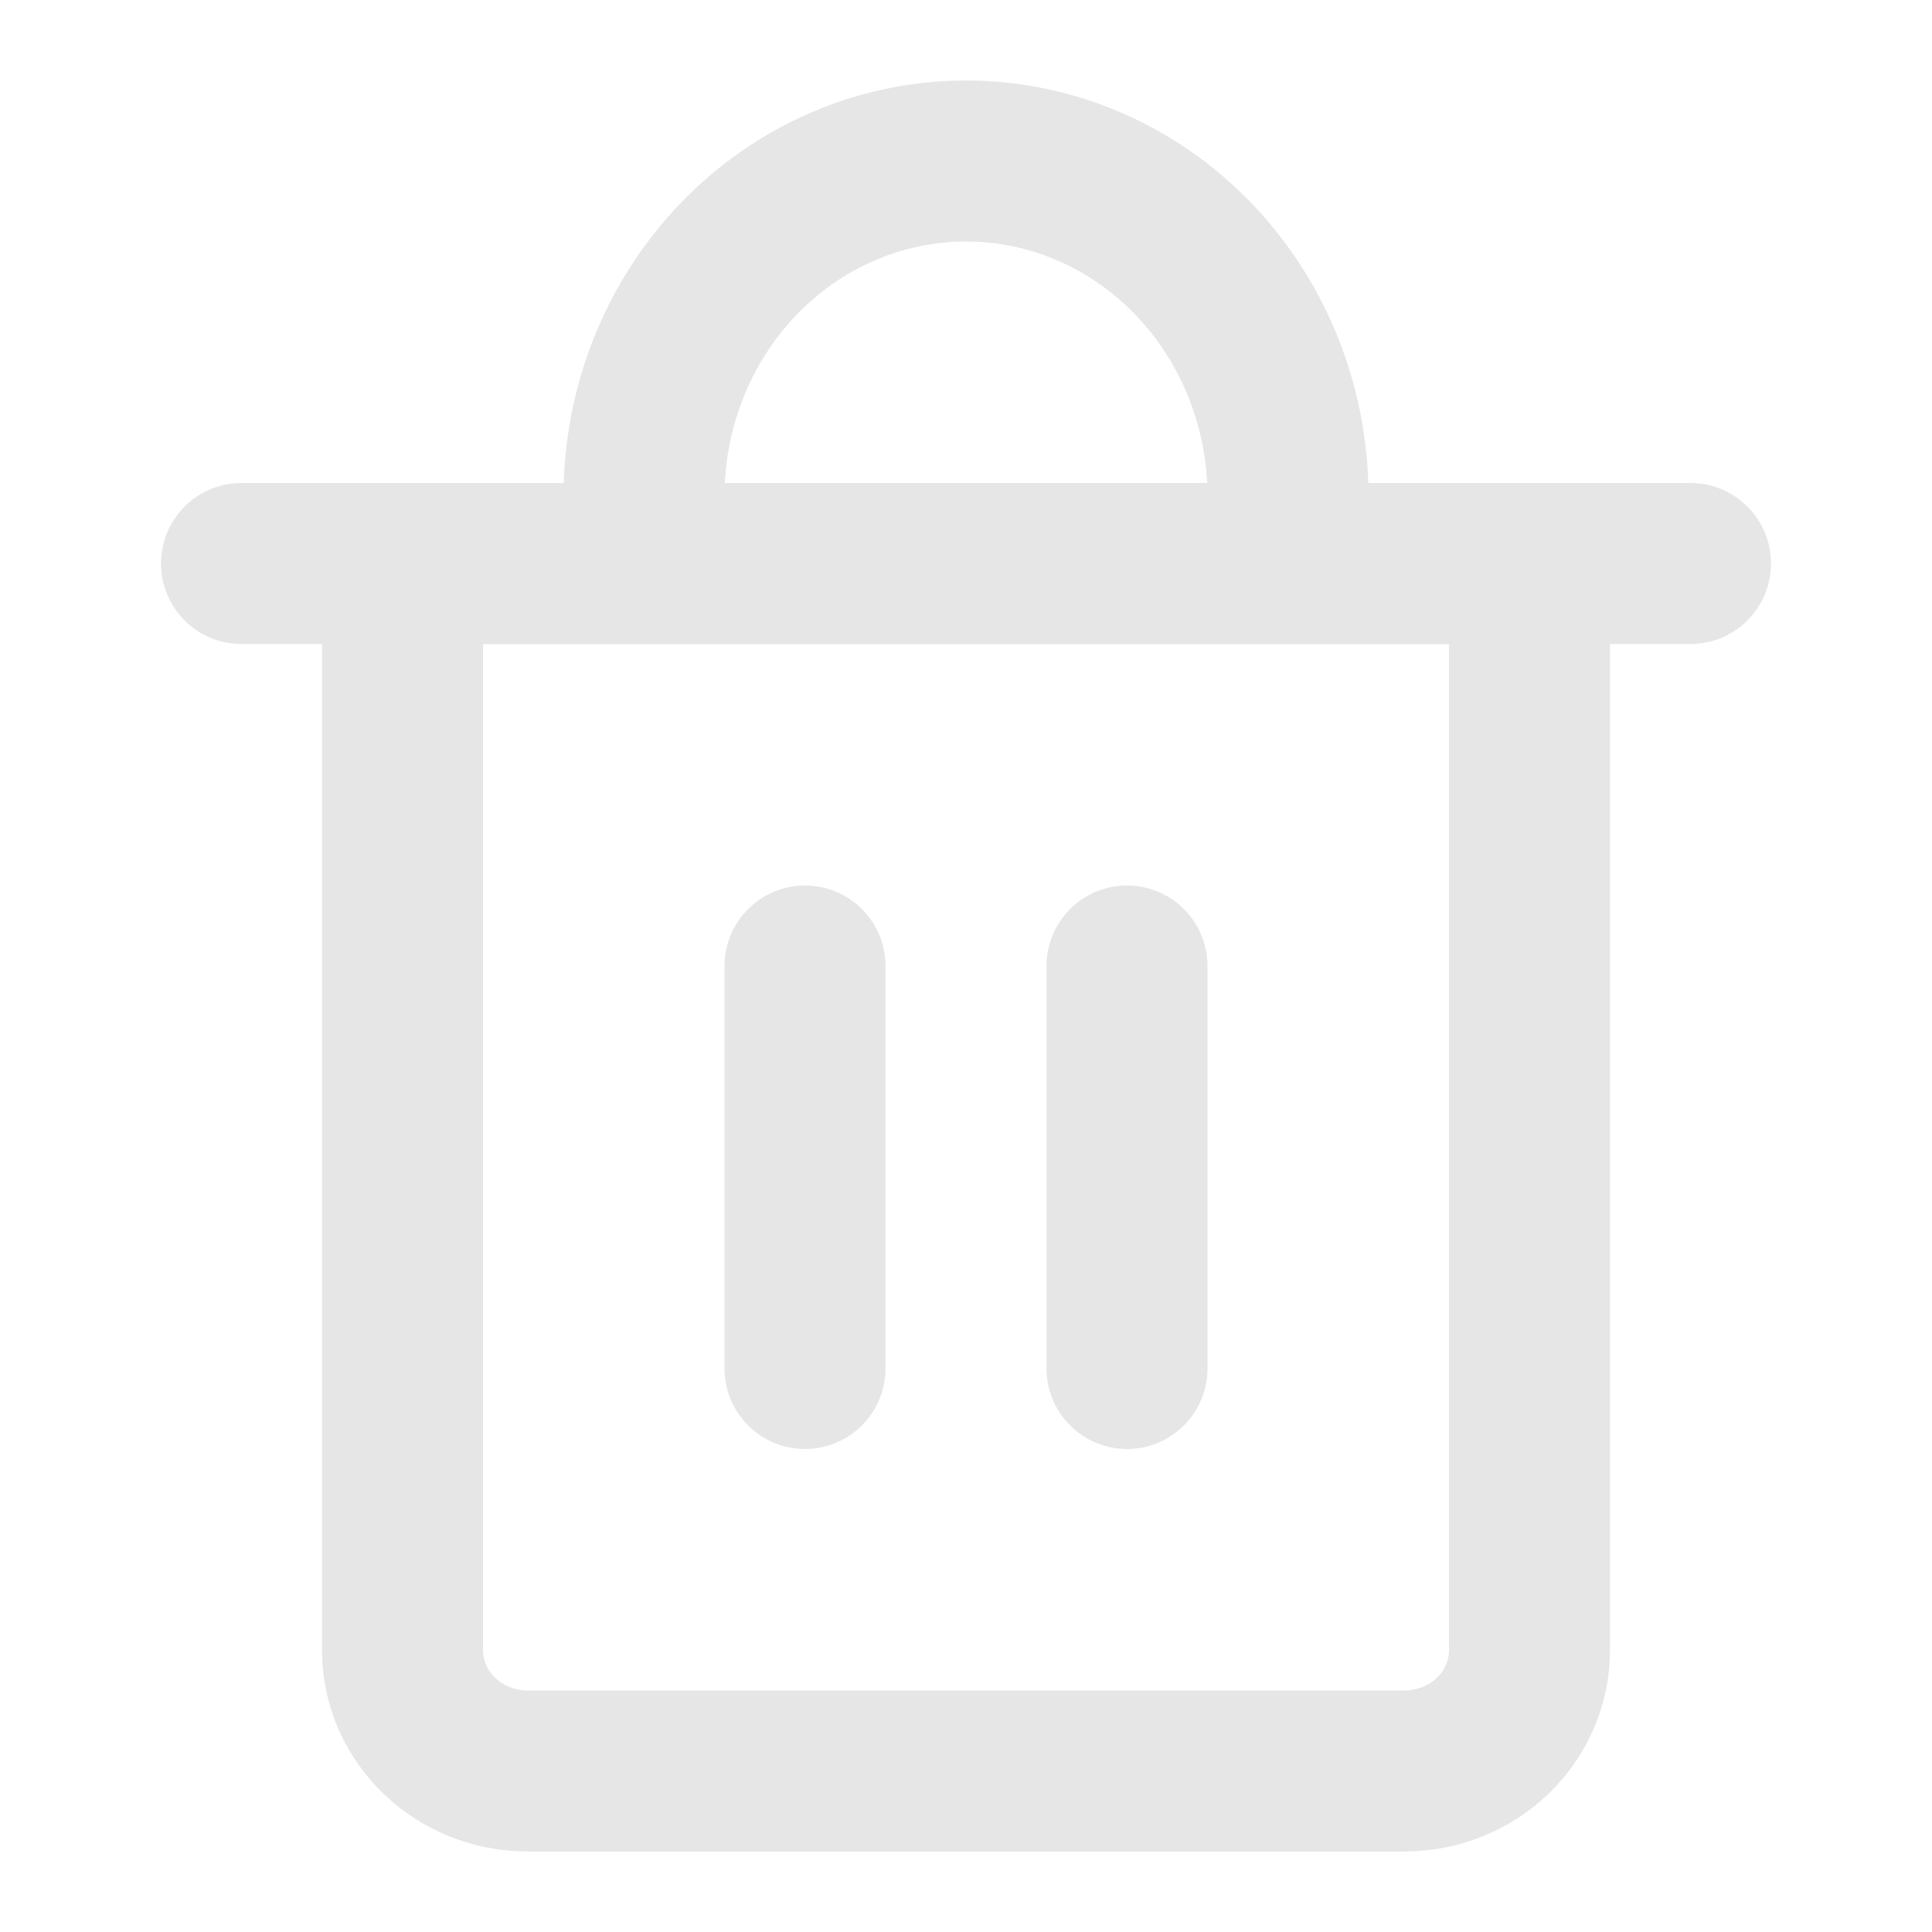 <svg width="24" height="24" viewBox="0 0 24 24" fill="none" xmlns="http://www.w3.org/2000/svg">
<path d="M3 7H21" stroke="#E6E6E6" stroke-width="2" stroke-linecap="round" stroke-linejoin="round"/>
<path d="M5 7H19V20.5C19 20.898 18.836 21.279 18.544 21.561C18.253 21.842 17.857 22 17.444 22H6.556C6.143 22 5.747 21.842 5.456 21.561C5.164 21.279 5 20.898 5 20.5V7Z" stroke="#E6E6E6" stroke-width="2" stroke-linecap="round" stroke-linejoin="round"/>
<path d="M8 7V6.167C8 5.062 8.421 4.002 9.172 3.22C9.922 2.439 10.939 2 12 2C13.061 2 14.078 2.439 14.828 3.22C15.579 4.002 16 5.062 16 6.167V7" stroke="#E6E6E6" stroke-width="2" stroke-linecap="round" stroke-linejoin="round"/>
<path d="M10 12V17" stroke="#E6E6E6" stroke-width="2" stroke-linecap="round" stroke-linejoin="round"/>
<path d="M14 12V17" stroke="#E6E6E6" stroke-width="2" stroke-linecap="round" stroke-linejoin="round"/>
</svg>
